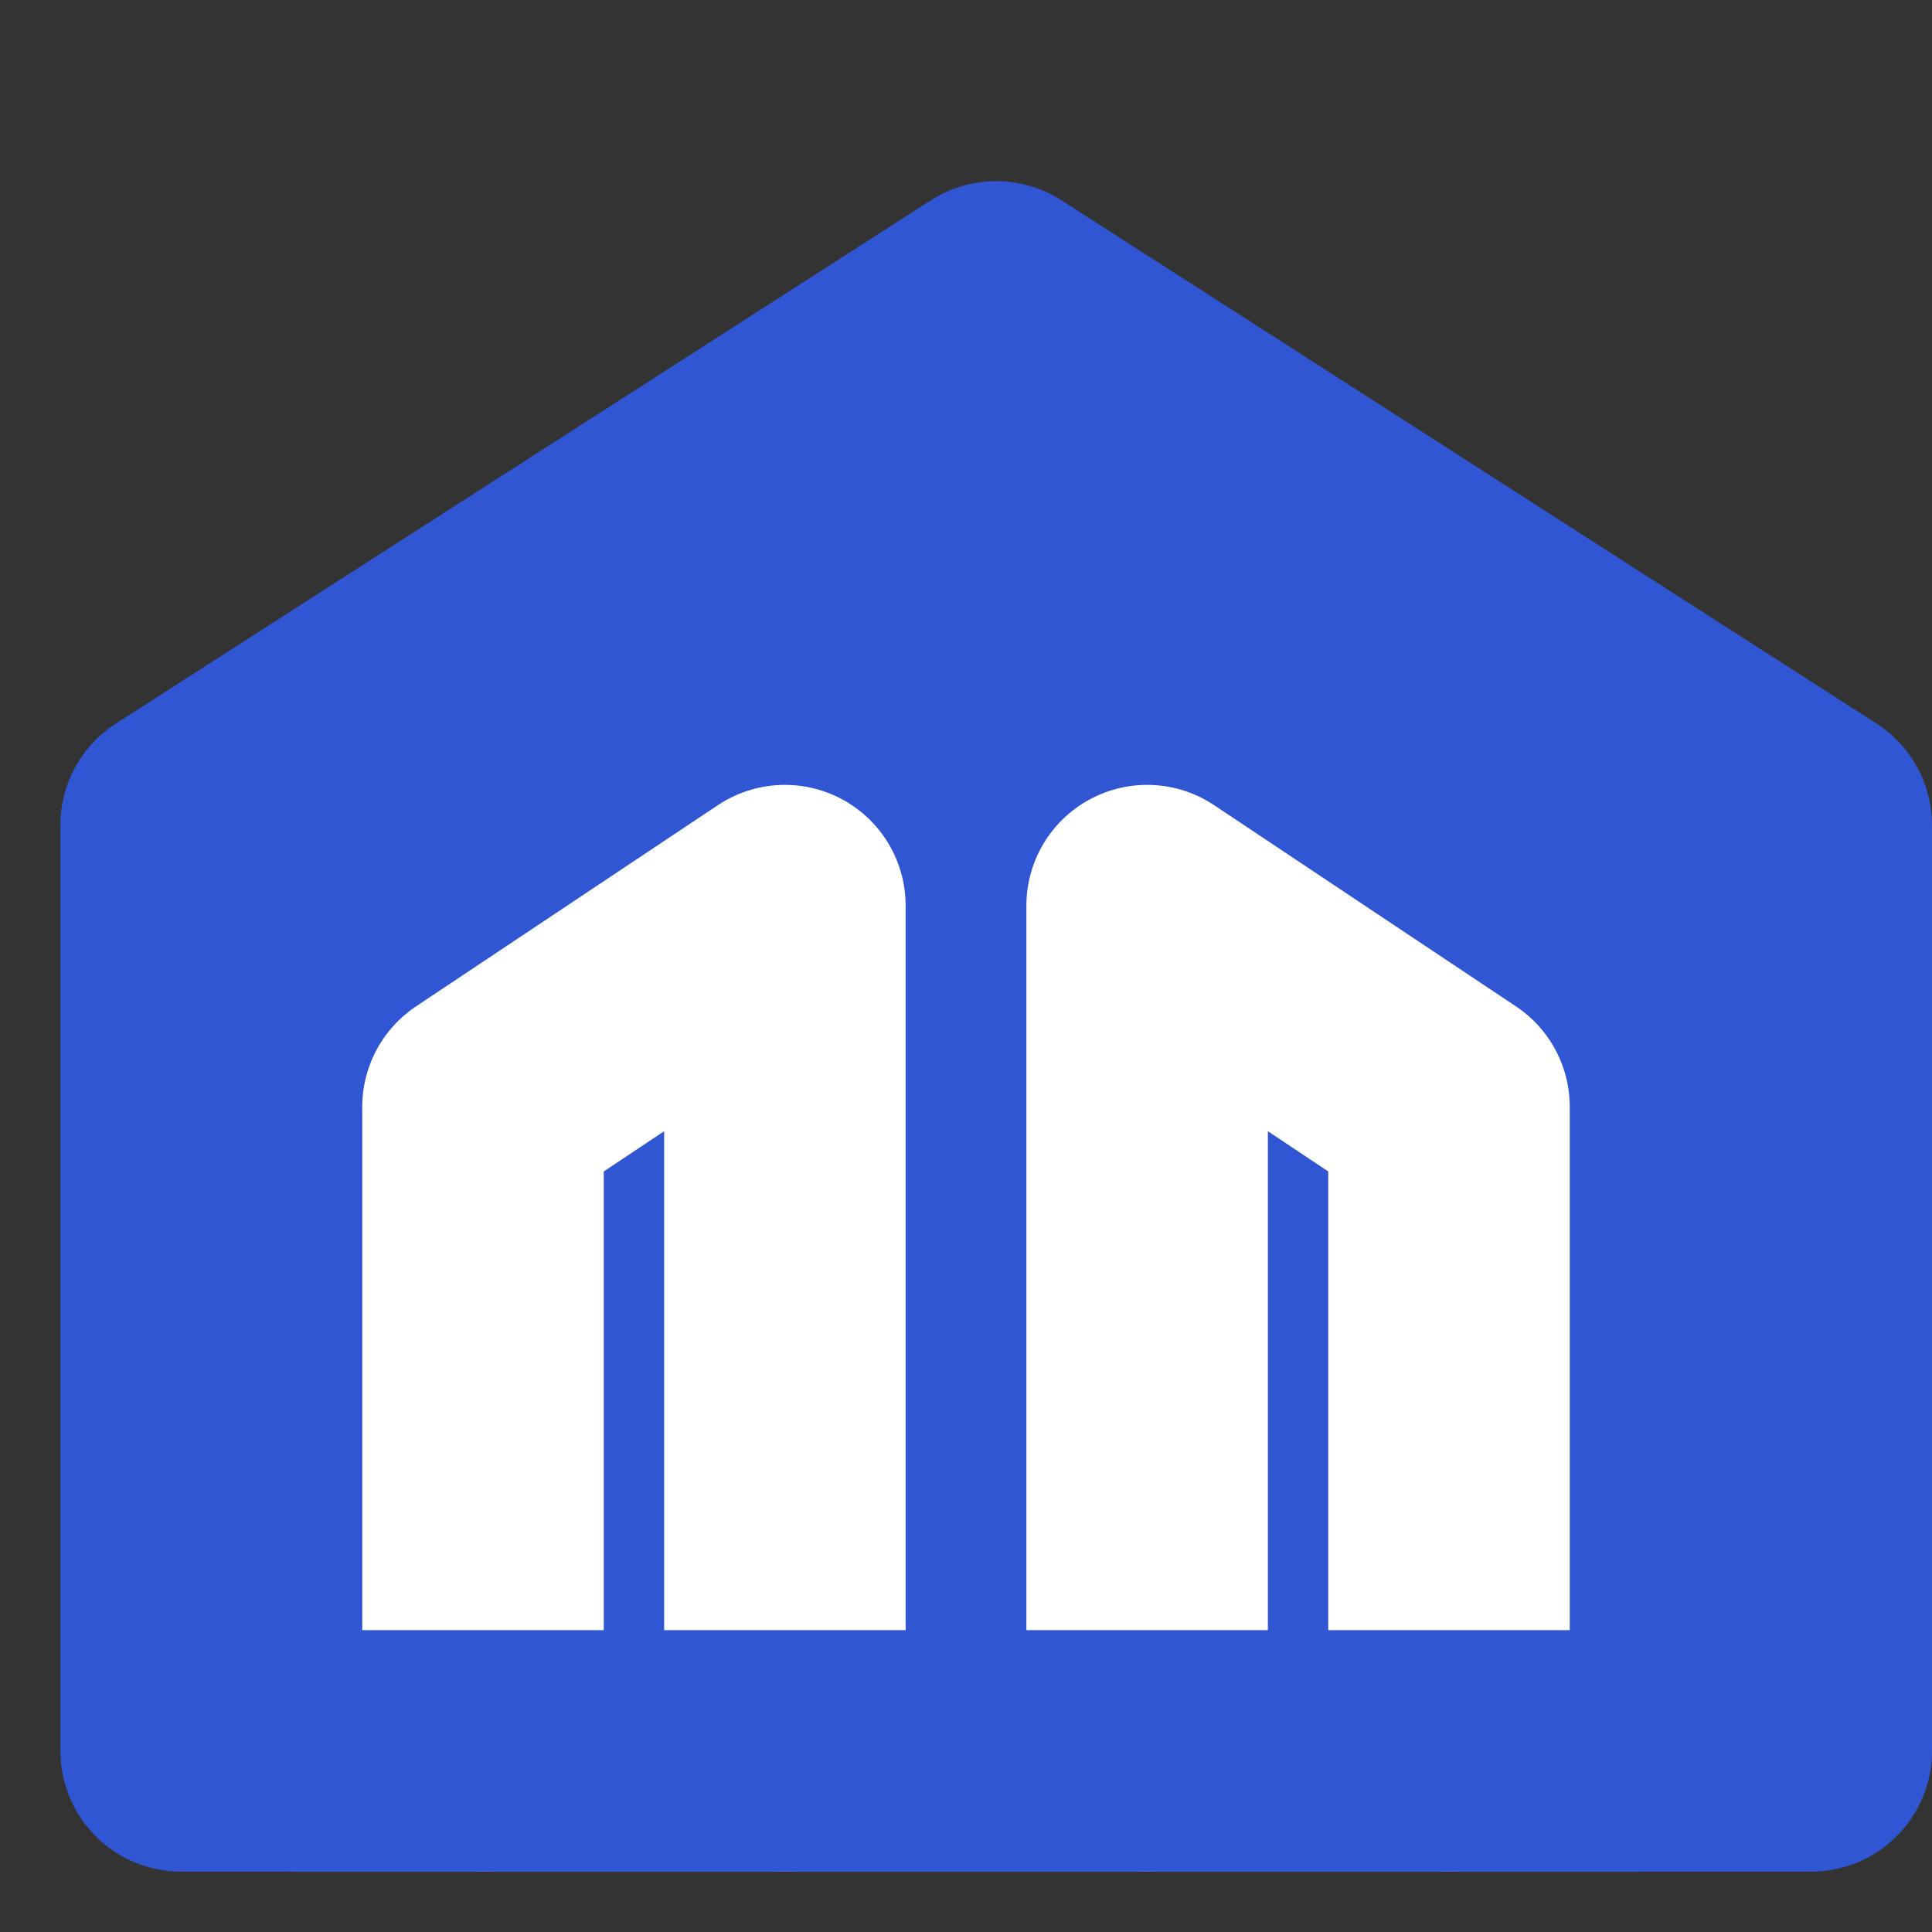 <svg width="32" height="32" viewBox="0 0 32 32" fill="none" xmlns="http://www.w3.org/2000/svg">
<rect x="0" y="0" width="32" height="32" fill="#333333" stroke="none"/>
<path fill-rule="evenodd" clip-rule="evenodd" d="M16.5 5L30 13.667V29H3V13.667L16.5 5Z" fill="#3056D3" stroke="#3056D3" stroke-width="4" stroke-linecap="round" stroke-linejoin="round"/>
<path d="M13 29V15L8 18.333V29" stroke="white" stroke-width="4" stroke-linecap="round" stroke-linejoin="round"/>
<path d="M19 29V15L24 18.333V29" stroke="white" stroke-width="4" stroke-linecap="round" stroke-linejoin="round"/>
<path d="M27 29H5" stroke="#3056D3" stroke-width="4" stroke-linecap="round" stroke-linejoin="round"/>
</svg>
